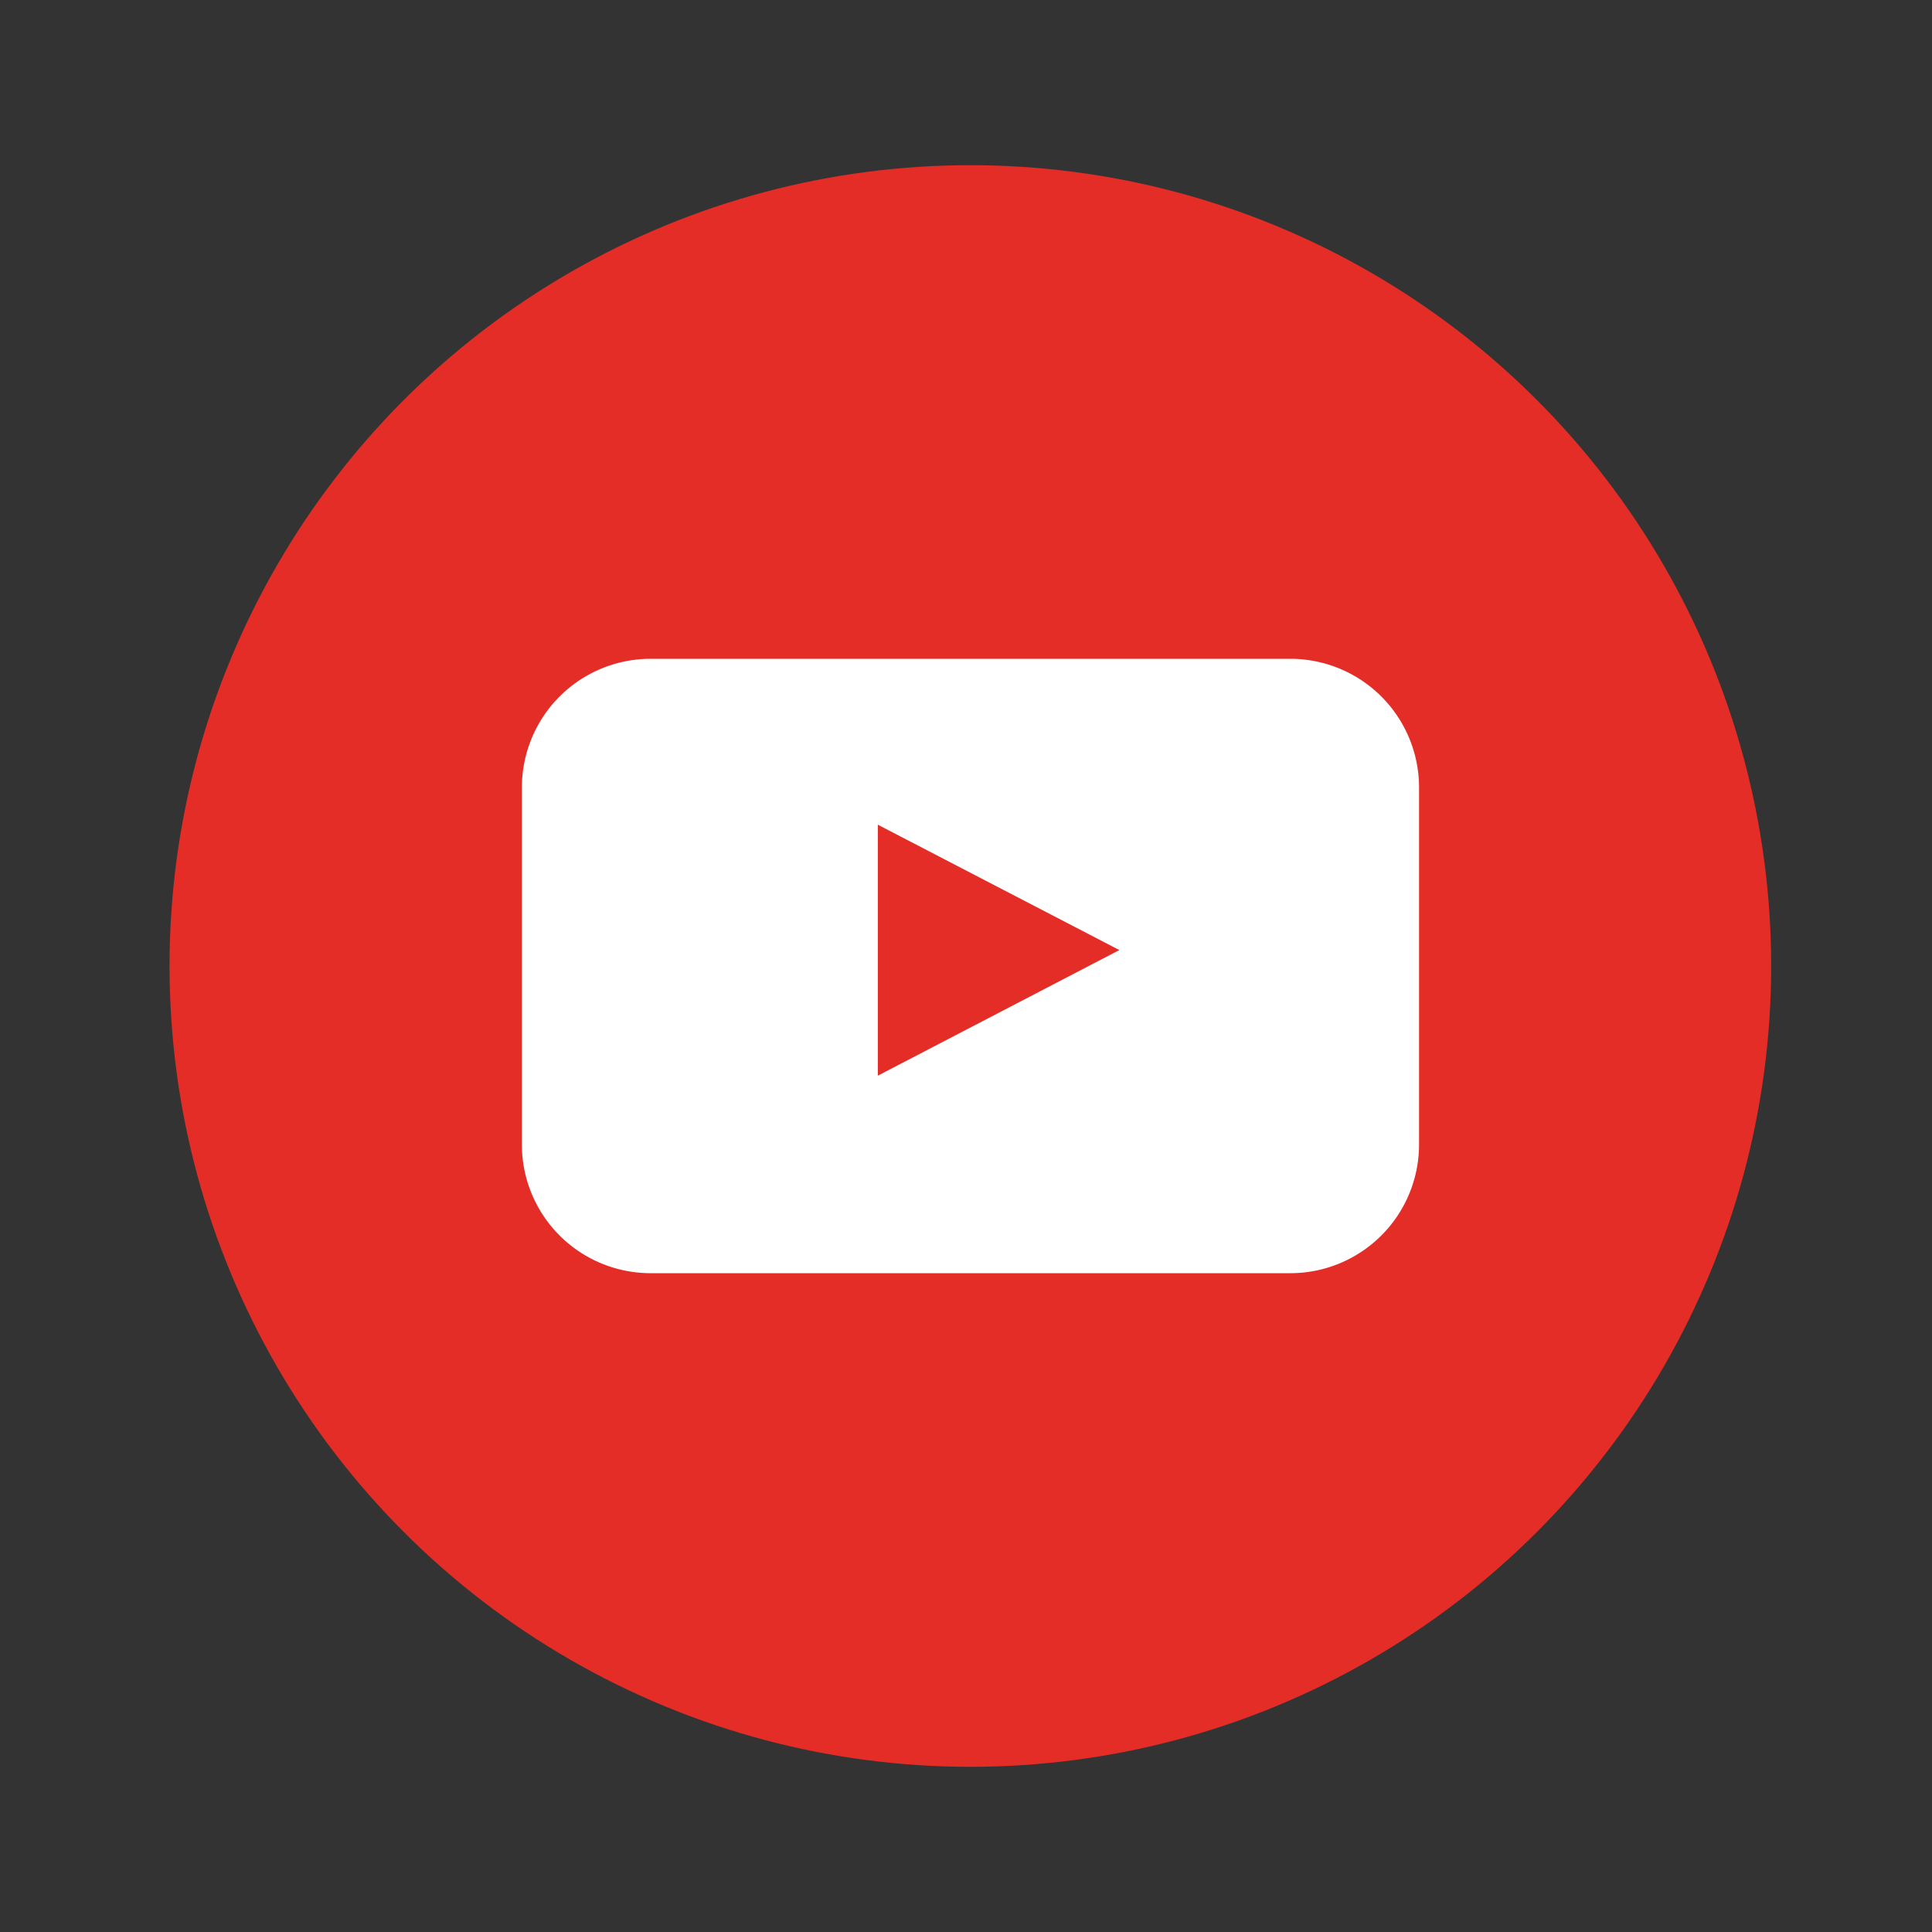 <svg id="Camada_1" data-name="Camada 1" xmlns="http://www.w3.org/2000/svg" viewBox="0 0 80 80"><rect x="0" y="0" width="80" height="80" fill="#333333" stroke="none"/><defs><style>.cls-1{fill:#e52d27;}.cls-2{fill:#fff;}</style></defs><circle class="cls-1" cx="40.18" cy="40" r="33.16"/><path class="cls-2" d="M58.76,47.41a5.33,5.33,0,0,1-5.31,5.31H26.92a5.33,5.33,0,0,1-5.31-5.31V32.59a5.33,5.33,0,0,1,5.31-5.31H53.45a5.33,5.33,0,0,1,5.31,5.31ZM36.35,44.54l10-5.2-10-5.19Z"/></svg>
